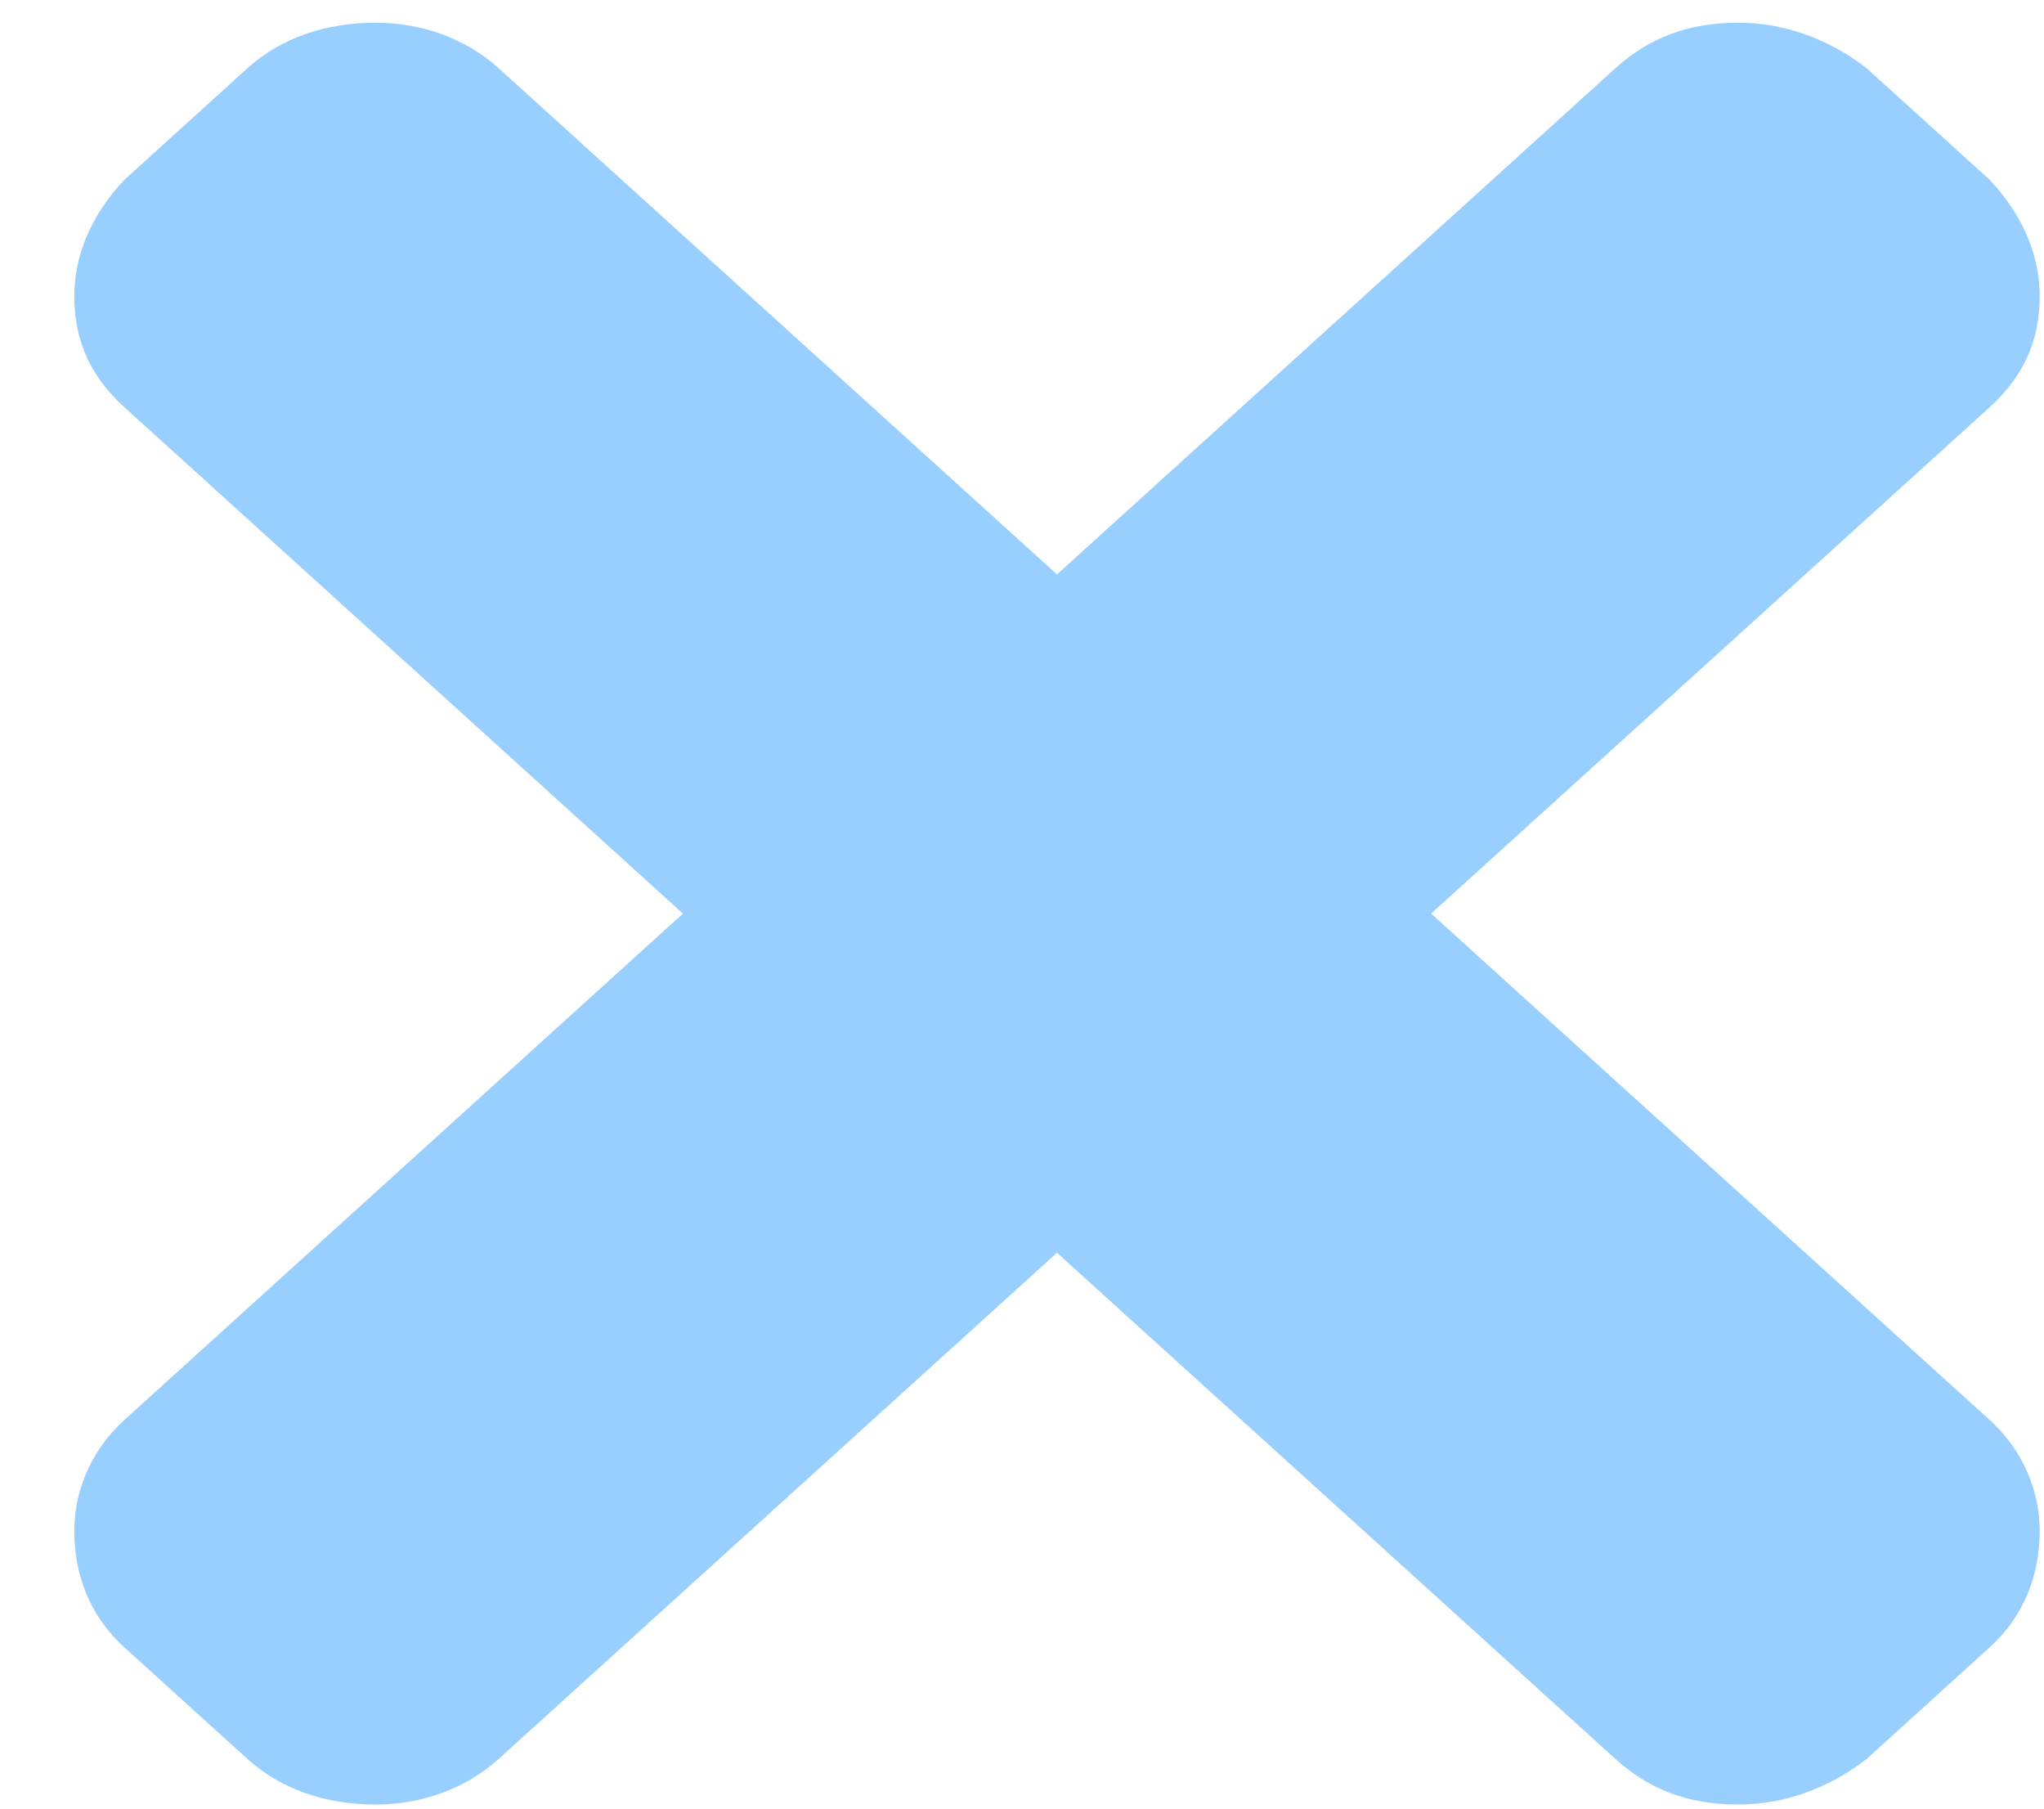<svg width="26" height="23" viewBox="0 0 26 23" fill="none" xmlns="http://www.w3.org/2000/svg">
<path opacity="0.5" d="M18.204 11.618L25.306 18.055C25.732 18.442 25.945 18.956 25.945 19.471C25.945 20.051 25.732 20.566 25.306 20.952L23.744 22.368C23.246 22.754 22.678 22.948 22.11 22.948C21.471 22.948 20.974 22.754 20.548 22.368L13.445 15.931L6.343 22.368C5.917 22.754 5.349 22.948 4.781 22.948C4.141 22.948 3.573 22.754 3.147 22.368L1.585 20.952C1.158 20.566 0.945 20.051 0.945 19.471C0.945 18.956 1.158 18.442 1.585 18.055L8.687 11.618L1.585 5.181C1.158 4.795 0.945 4.344 0.945 3.765C0.945 3.25 1.158 2.735 1.585 2.284L3.147 0.868C3.573 0.482 4.141 0.289 4.781 0.289C5.349 0.289 5.917 0.482 6.343 0.868L13.445 7.305L20.548 0.868C20.974 0.482 21.471 0.289 22.11 0.289C22.678 0.289 23.246 0.482 23.744 0.868L25.306 2.284C25.732 2.735 25.945 3.25 25.945 3.765C25.945 4.344 25.732 4.795 25.306 5.181L18.204 11.618Z" fill="#33A0FF"/>
</svg>
